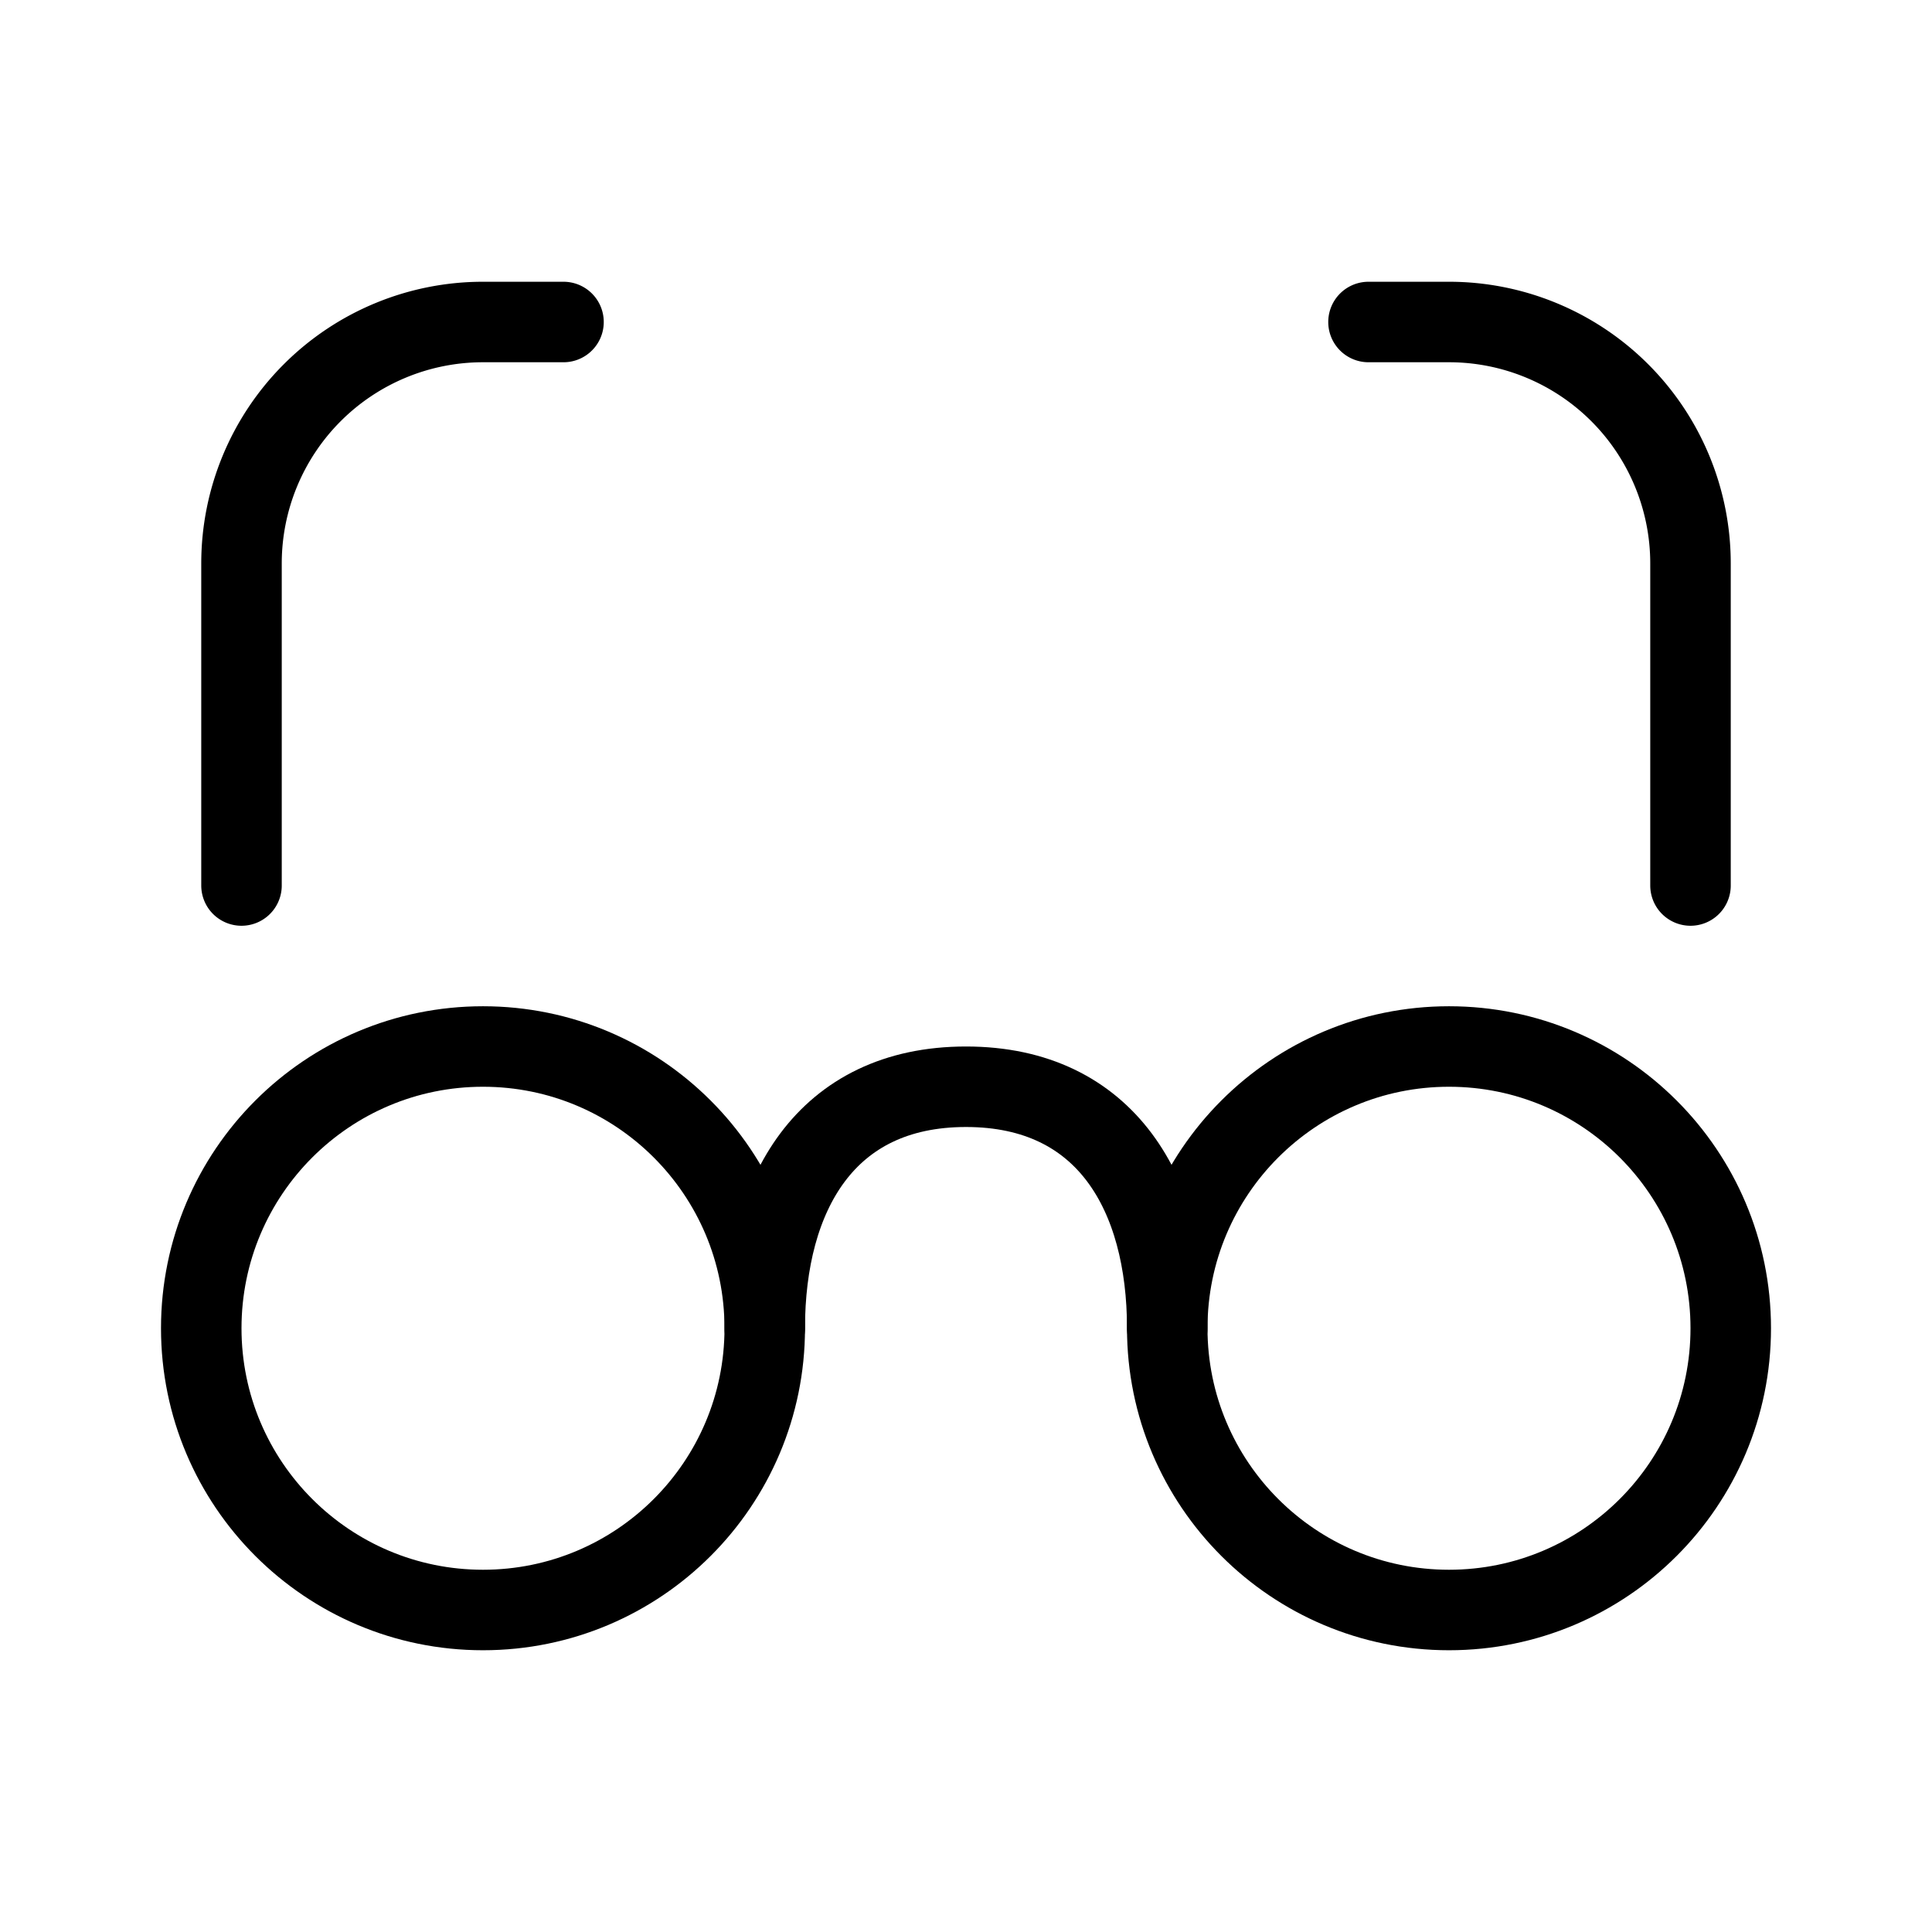 <svg fill-opacity="1" stroke-opacity="1" xmlns="http://www.w3.org/2000/svg" width="48" height="48" fill="none" viewBox="0 0 48 48"><circle cx="12" cy="33" r="7" stroke="#000" stroke-width="2"/><path stroke="#000" stroke-linecap="round" stroke-width="2" d="M29 33c0-3.314-1.5-6-5-6s-5 2.686-5 6"/><circle cx="36" cy="33" r="7" stroke="#000" stroke-width="2"/><path stroke="#000" stroke-linecap="round" stroke-width="2" d="M14 8h-2a6 6 0 0 0-6 6v8M34 8h2a6 6 0 0 1 6 6v8"/></svg>